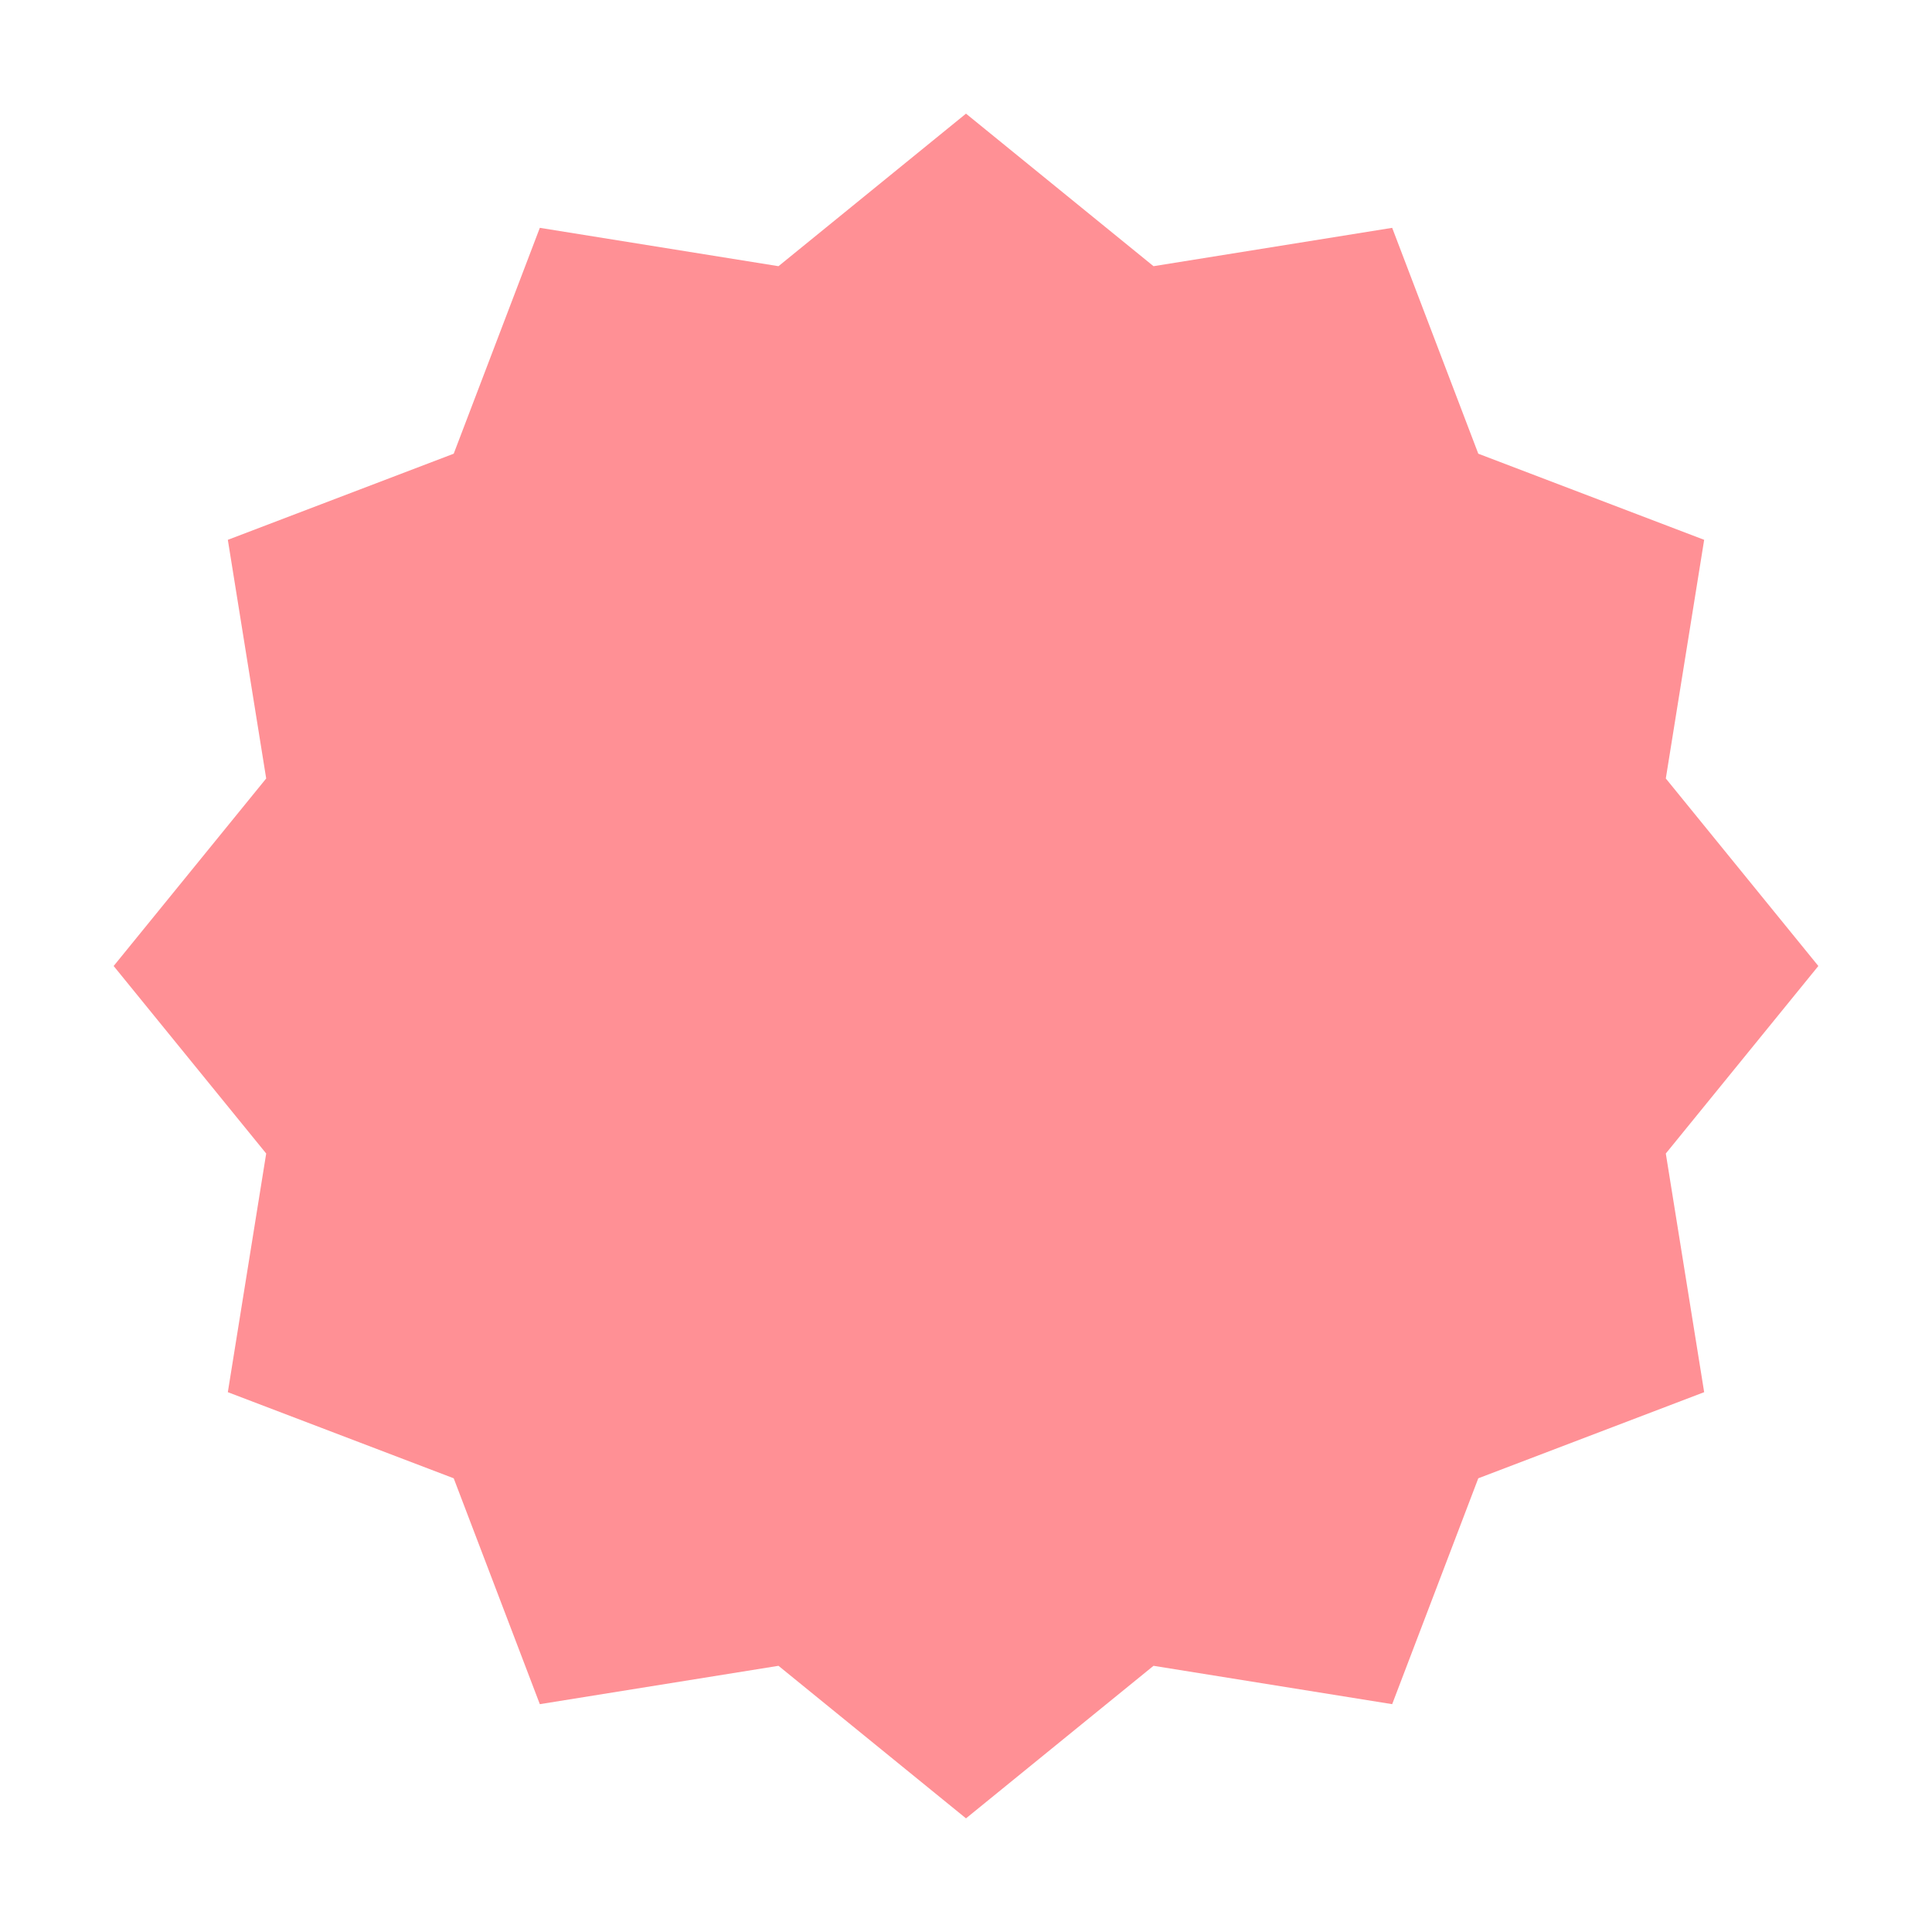 <svg width="68" height="68" viewBox="0 0 68 68" fill="none" xmlns="http://www.w3.org/2000/svg">
<g filter="url(#filter0_d_128_218)">
<path d="M34 4L40.6 9.369L49 8.019L52.031 15.969L59.981 19L58.631 27.4L64 34L58.631 40.6L59.981 49L52.031 52.031L49 59.981L40.6 58.631L34 64L27.4 58.631L19 59.981L15.969 52.031L8.019 49L9.369 40.6L4 34L9.369 27.4L8.019 19L15.969 15.969L19 8.019L27.4 9.369L34 4Z" fill="#FF9095"/>
</g>
<defs>
<filter id="filter0_d_128_218" x="0" y="0" width="68" height="68" filterUnits="userSpaceOnUse" color-interpolation-filters="sRGB">
<feFlood flood-opacity="0" result="BackgroundImageFix"/>
<feColorMatrix in="SourceAlpha" type="matrix" values="0 0 0 0 0 0 0 0 0 0 0 0 0 0 0 0 0 0 127 0" result="hardAlpha"/>
<feOffset/>
<feGaussianBlur stdDeviation="2"/>
<feComposite in2="hardAlpha" operator="out"/>
<feColorMatrix type="matrix" values="0 0 0 0 0 0 0 0 0 0 0 0 0 0 0 0 0 0 0.5 0"/>
<feBlend mode="normal" in2="BackgroundImageFix" result="effect1_dropShadow_128_218"/>
<feBlend mode="normal" in="SourceGraphic" in2="effect1_dropShadow_128_218" result="shape"/>
</filter>
</defs>
</svg>
